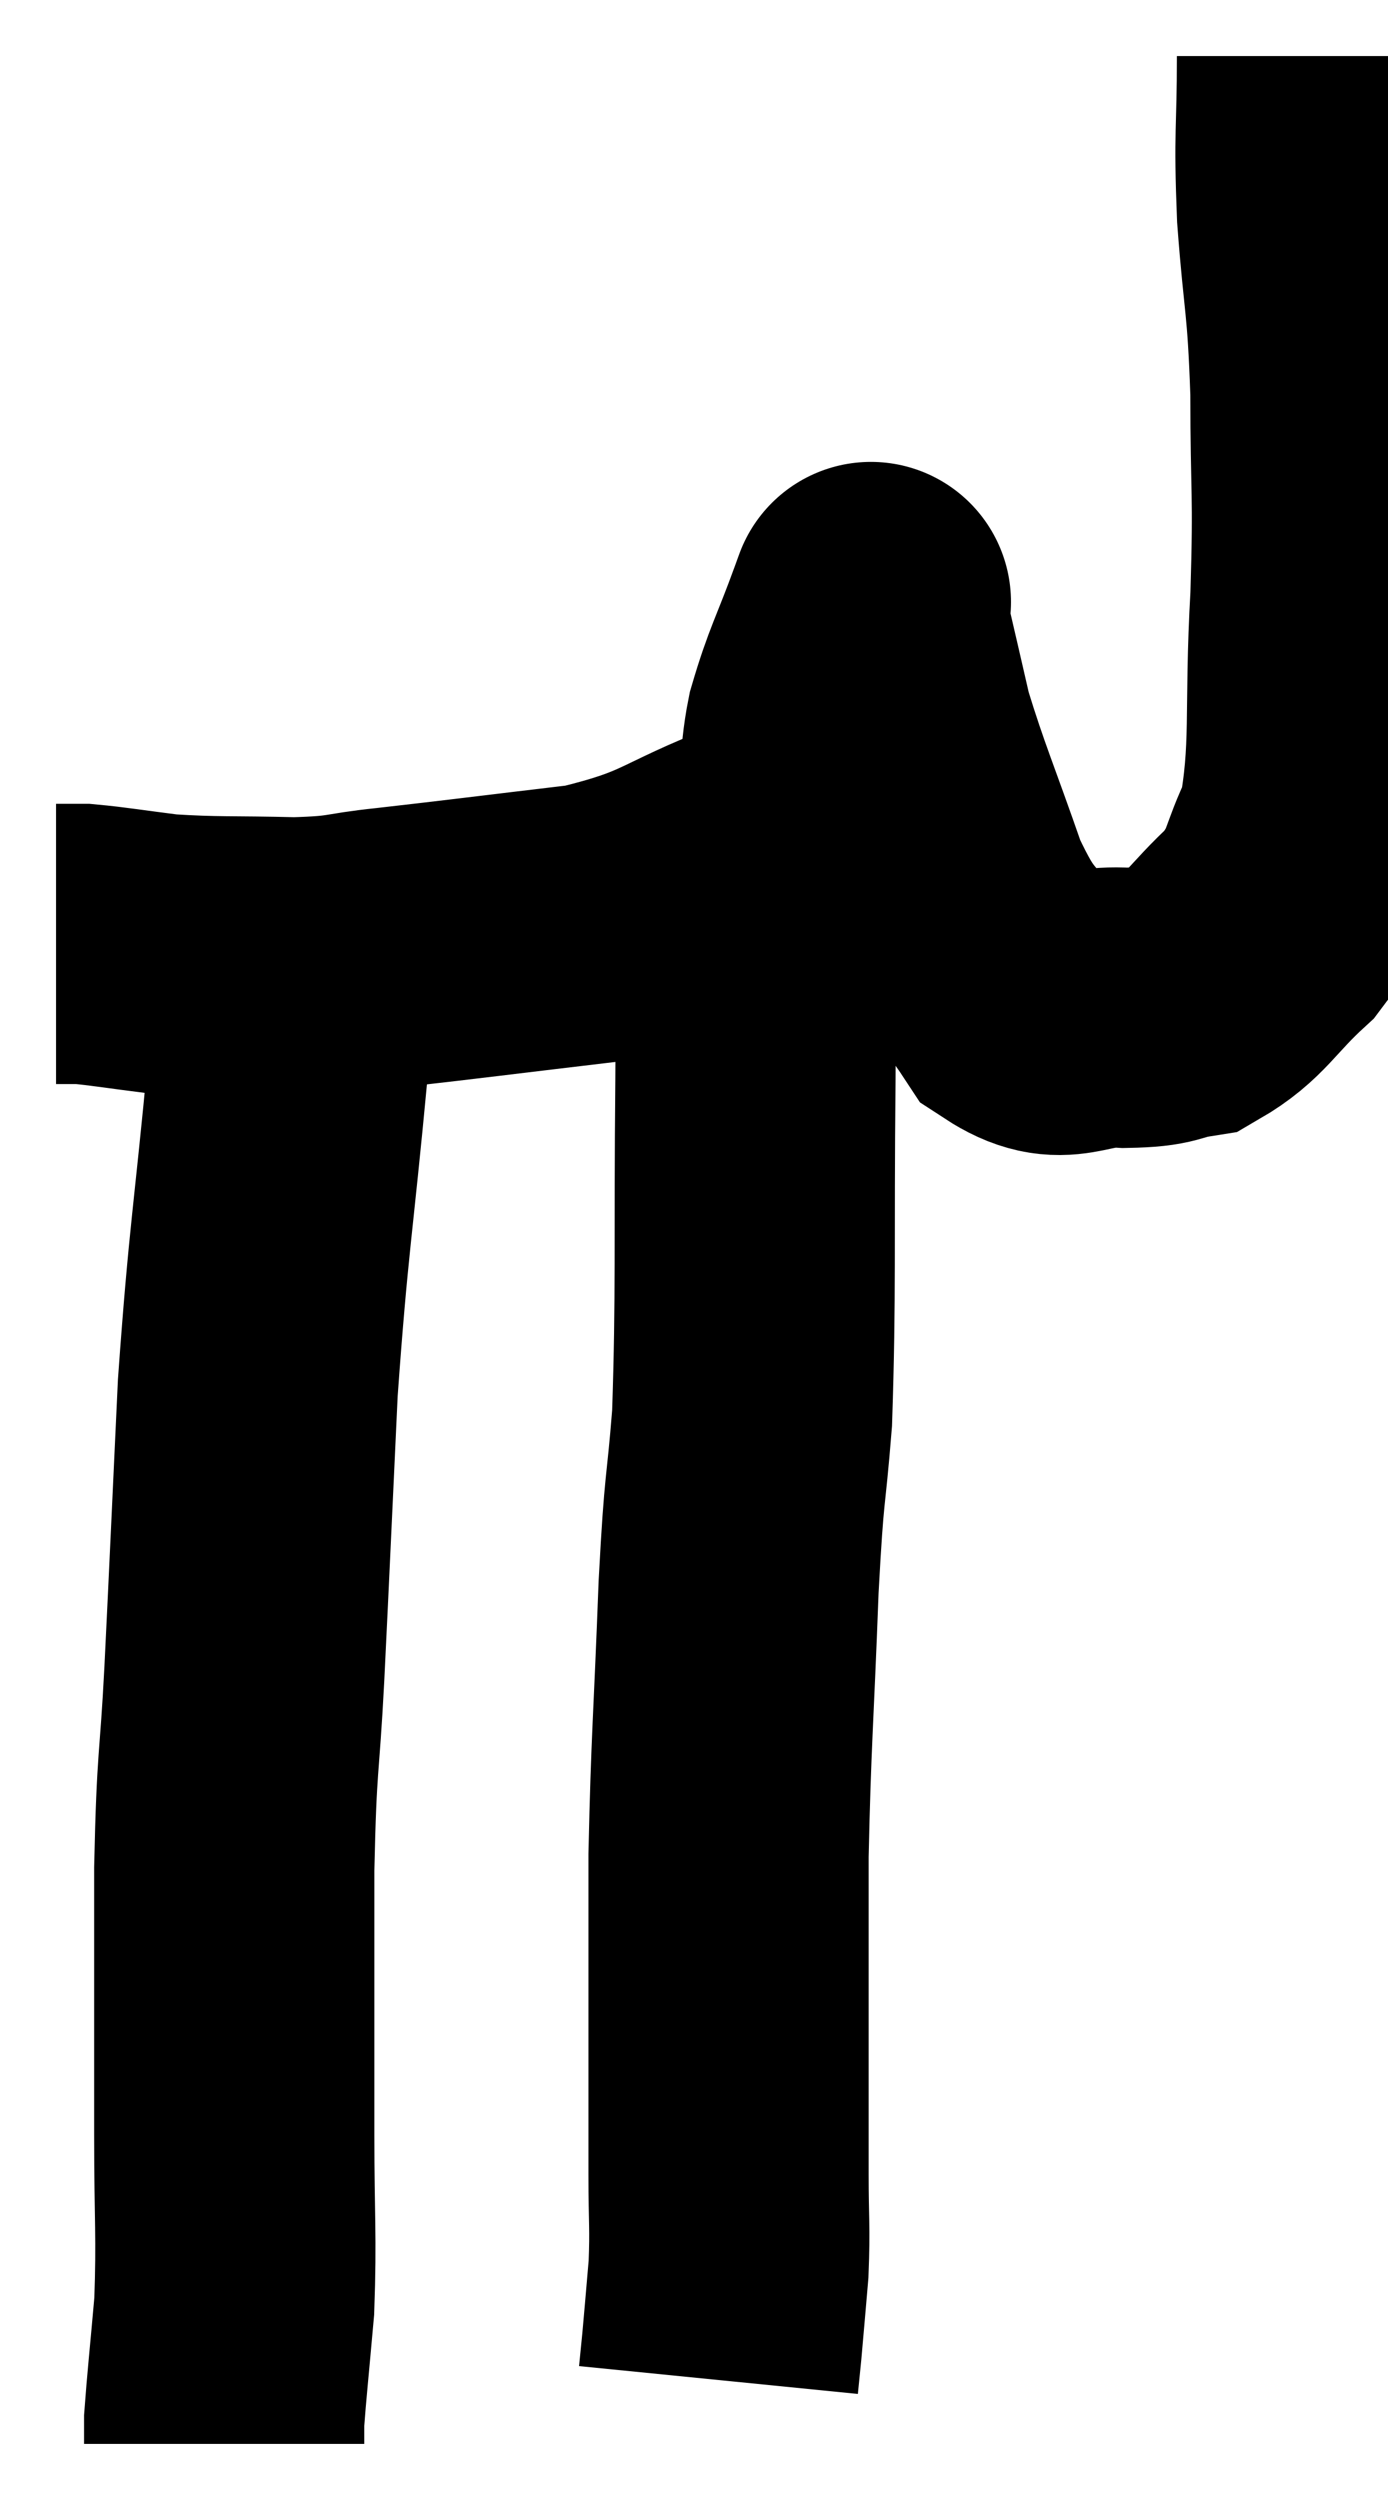 <svg xmlns="http://www.w3.org/2000/svg" viewBox="16.82 2.3 24.767 44.6" width="24.767" height="44.6"><path d="M 40.32 3.3 C 40.32 4.71, 40.26 4.62, 40.32 6.12 C 40.44 7.71, 40.5 7.59, 40.56 9.3 C 40.56 11.13, 40.62 11.01, 40.56 12.96 C 40.44 15.03, 40.59 15.645, 40.32 17.1 C 39.9 17.94, 40.05 18.03, 39.48 18.78 C 38.76 19.44, 38.685 19.725, 38.04 20.1 C 37.47 20.19, 37.65 20.265, 36.9 20.28 C 35.97 20.22, 35.82 20.67, 35.04 20.16 C 34.41 19.2, 34.35 19.455, 33.78 18.24 C 33.27 16.77, 33.105 16.425, 32.76 15.3 C 32.58 14.52, 32.52 14.25, 32.4 13.74 C 32.34 13.5, 32.31 13.38, 32.28 13.26 C 32.28 13.26, 32.46 12.765, 32.28 13.26 C 31.92 14.25, 31.815 14.37, 31.56 15.24 C 31.41 15.99, 31.53 16.155, 31.26 16.74 C 30.87 17.16, 31.455 17.07, 30.48 17.58 C 28.92 18.18, 29.025 18.375, 27.36 18.78 C 25.59 18.99, 25.14 19.05, 23.82 19.2 C 22.95 19.29, 23.1 19.35, 22.08 19.38 C 20.91 19.35, 20.685 19.38, 19.74 19.32 C 19.02 19.23, 18.78 19.185, 18.3 19.14 C 18.06 19.14, 17.94 19.14, 17.82 19.14 L 17.82 19.14" fill="none" stroke="black" stroke-width="5"></path><path d="M 21.84 19.38 C 21.9 20.34, 22.065 19.38, 21.96 21.3 C 21.69 24.18, 21.615 24.345, 21.42 27.06 C 21.3 29.61, 21.285 30.015, 21.18 32.16 C 21.09 33.9, 21.045 33.585, 21 35.64 C 21 38.01, 21 38.43, 21 40.38 C 21 41.91, 21.045 42.165, 21 43.44 C 20.91 44.46, 20.865 44.865, 20.82 45.48 C 20.82 45.69, 20.82 45.795, 20.82 45.9 L 20.82 45.9" fill="none" stroke="black" stroke-width="5"></path><path d="M 30.3 18.36 C 30.3 19.95, 30.315 19.23, 30.3 21.54 C 30.27 24.57, 30.315 25.335, 30.24 27.6 C 30.12 29.1, 30.105 28.65, 30 30.6 C 29.91 33, 29.865 33.33, 29.82 35.4 C 29.82 37.14, 29.82 37.455, 29.82 38.88 C 29.82 39.99, 29.82 40.125, 29.82 41.1 C 29.82 41.94, 29.85 42.015, 29.82 42.78 C 29.76 43.47, 29.745 43.665, 29.7 44.16 C 29.67 44.46, 29.655 44.61, 29.64 44.76 L 29.64 44.76" fill="none" stroke="black" stroke-width="5"></path></svg>